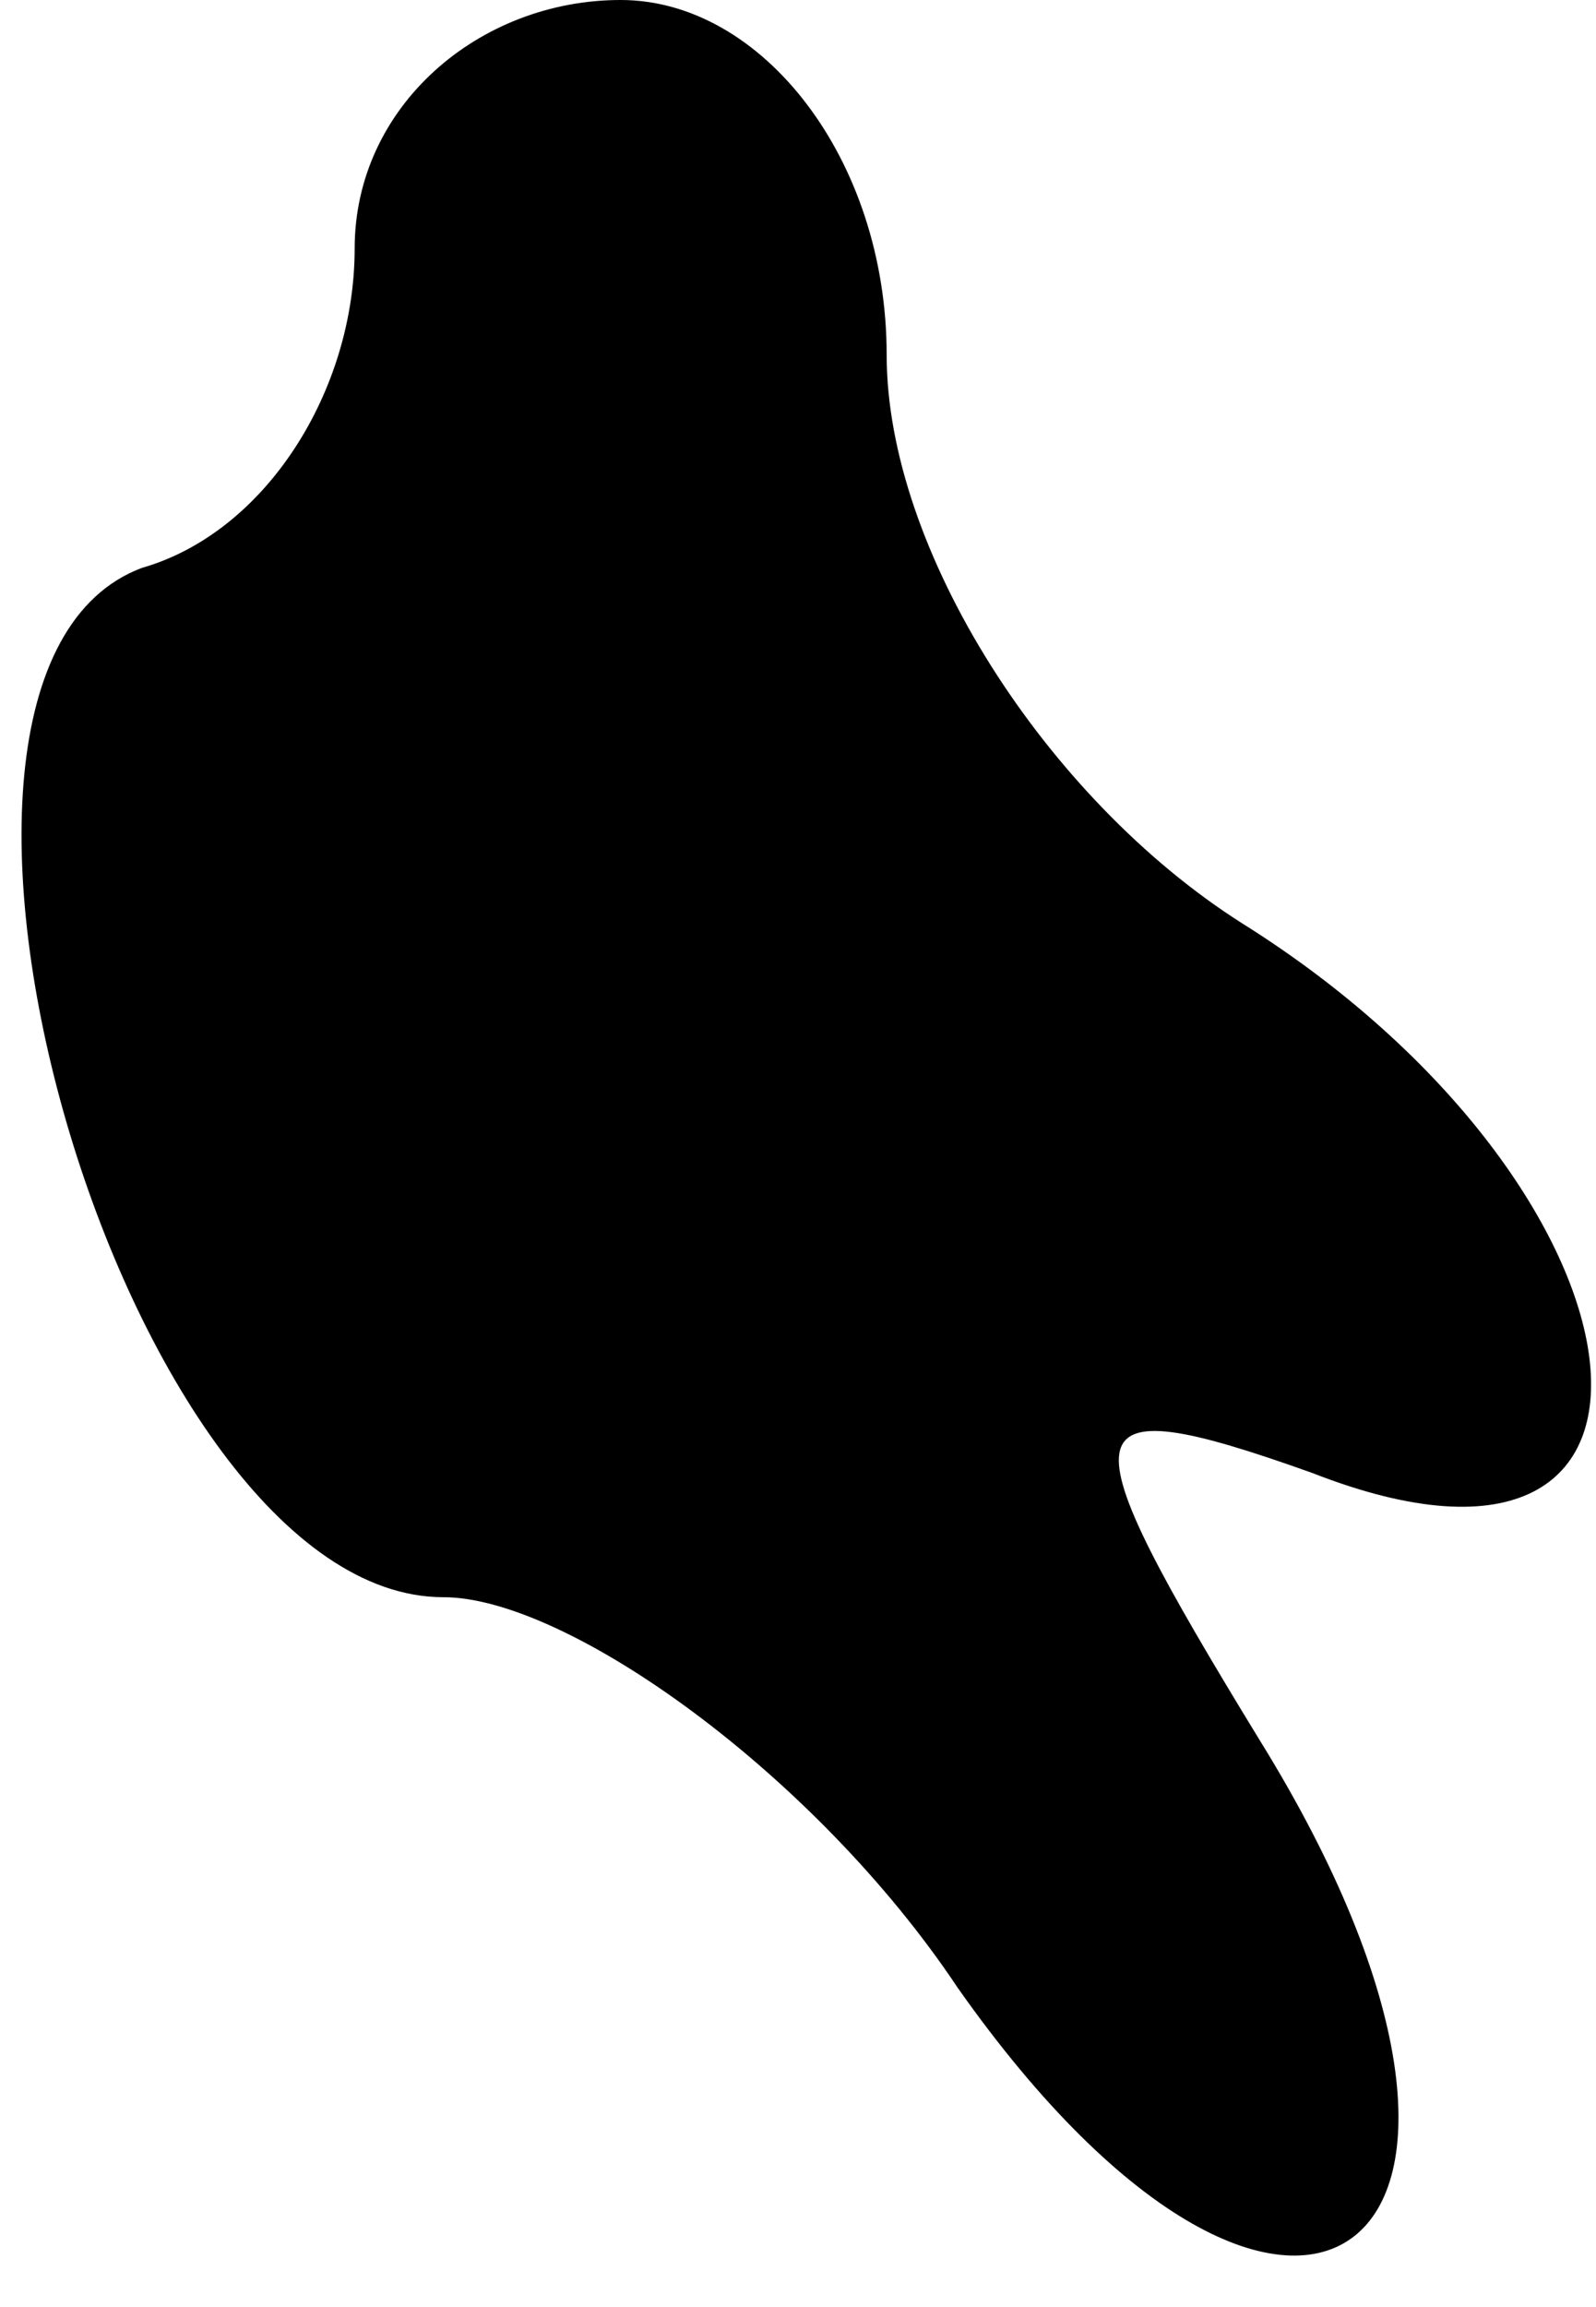 <?xml version="1.0" standalone="no"?>
<!DOCTYPE svg PUBLIC "-//W3C//DTD SVG 20010904//EN"
 "http://www.w3.org/TR/2001/REC-SVG-20010904/DTD/svg10.dtd">
<svg version="1.0" xmlns="http://www.w3.org/2000/svg"
 width="9pt" height="13pt" viewBox="0 0 9 13"
 preserveAspectRatio="xMidYMid meet">
<g transform="translate(0,13) scale(0.1,-0.1)"
fill="#000000" stroke="none">
<path fill="#000000" stroke="none" d="M20 116 c0 -8 -5 -16 -12 -18 -16 -6
-1 -58 17 -58 7 0 21 -10 29 -22 19 -27 35 -15 17 14 -11 18 -11 20 3 15 23
-9 20 16 -4 31 -11 7 -20 21 -20 32 0 11 -7 20 -15 20 -8 0 -15 -6 -15 -14z"/>
</g>
</svg>
